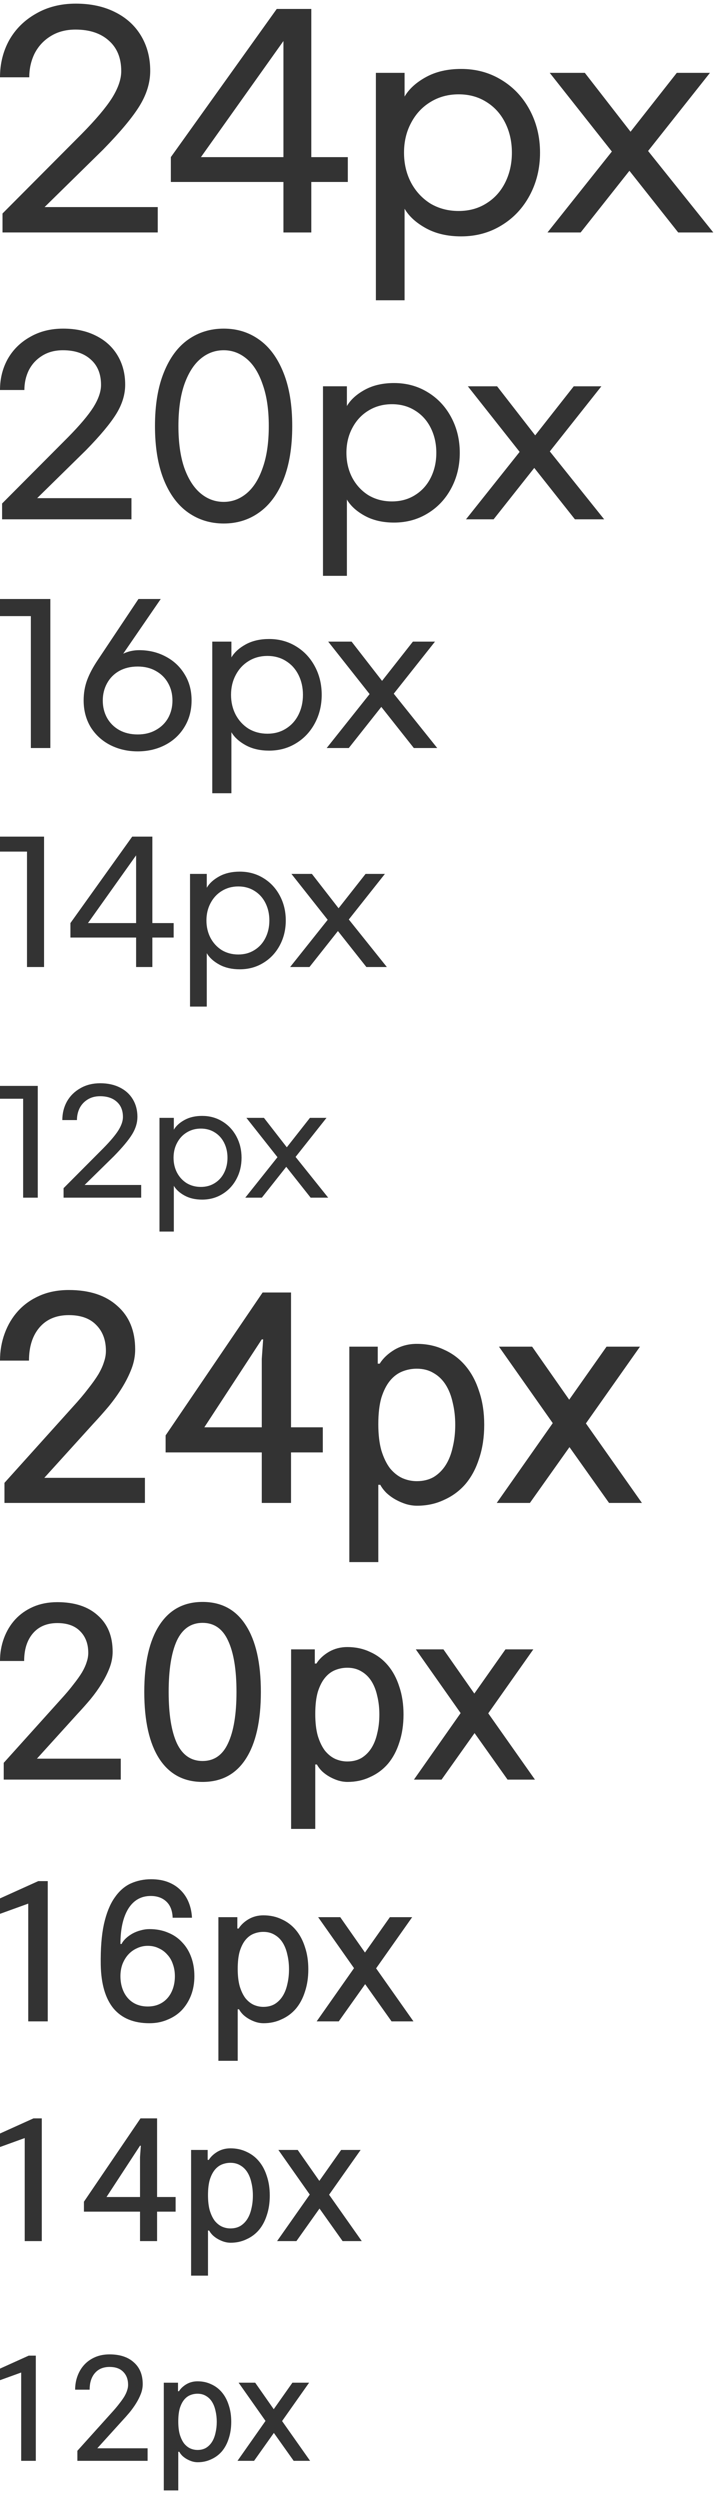 <svg width="62" height="215" viewBox="0 0 62 215" fill="none" xmlns="http://www.w3.org/2000/svg">
<path d="M47.336 6.264H50.36L54.296 11.328L58.28 6.264H61.136L55.808 12.984L61.424 19.992H58.4L54.2 14.688L50 19.992H47.144L52.688 13.032L47.336 6.264Z" fill="#333333"/>
<path d="M39.711 20.328C38.543 20.328 37.535 20.096 36.687 19.632C35.839 19.168 35.223 18.608 34.839 17.952V25.824H32.367V6.264H34.839V8.304C35.223 7.648 35.839 7.088 36.687 6.624C37.535 6.16 38.543 5.928 39.711 5.928C40.991 5.928 42.143 6.24 43.167 6.864C44.207 7.488 45.023 8.352 45.615 9.456C46.207 10.56 46.503 11.784 46.503 13.128C46.503 14.472 46.207 15.696 45.615 16.8C45.023 17.904 44.207 18.768 43.167 19.392C42.143 20.016 40.991 20.328 39.711 20.328ZM39.495 18.144C40.391 18.144 41.183 17.928 41.871 17.496C42.575 17.064 43.119 16.464 43.503 15.696C43.887 14.928 44.079 14.072 44.079 13.128C44.079 12.184 43.887 11.328 43.503 10.56C43.119 9.792 42.575 9.192 41.871 8.76C41.183 8.328 40.391 8.112 39.495 8.112C38.583 8.112 37.767 8.336 37.047 8.784C36.343 9.216 35.791 9.816 35.391 10.584C34.991 11.336 34.791 12.184 34.791 13.128C34.791 14.072 34.991 14.928 35.391 15.696C35.791 16.448 36.343 17.048 37.047 17.496C37.767 17.928 38.583 18.144 39.495 18.144Z" fill="#333333"/>
<path d="M24.407 15.648H14.711V13.512L23.831 0.768H26.807V13.512H29.951V15.648H26.807V19.992H24.407V15.648ZM24.407 13.512V3.528L17.303 13.512H24.407Z" fill="#333333"/>
<path d="M0.216 18.36L7.032 11.52C8.248 10.287 9.12 9.256 9.648 8.424C10.176 7.576 10.44 6.808 10.44 6.12C10.44 5 10.088 4.128 9.384 3.504C8.68 2.864 7.72 2.544 6.504 2.544C5.672 2.544 4.952 2.736 4.344 3.12C3.752 3.488 3.296 3.984 2.976 4.608C2.672 5.232 2.52 5.912 2.52 6.648H0C0 5.48 0.264 4.416 0.792 3.456C1.336 2.496 2.104 1.736 3.096 1.176C4.088 0.6 5.232 0.312 6.528 0.312C7.808 0.312 8.928 0.552 9.888 1.032C10.864 1.512 11.616 2.192 12.144 3.072C12.672 3.952 12.936 4.96 12.936 6.096C12.936 7.104 12.632 8.104 12.024 9.096C11.416 10.088 10.368 11.344 8.88 12.864L3.84 17.808H13.584V19.991H0.216V18.36Z" fill="#333333"/>
<path d="M40.286 33.22H42.806L46.086 37.44L49.406 33.22H51.786L47.346 38.82L52.026 44.66H49.506L46.006 40.24L42.506 44.66H40.126L44.746 38.86L40.286 33.22Z" fill="#333333"/>
<path d="M33.932 44.94C32.959 44.94 32.119 44.746 31.412 44.359C30.706 43.973 30.192 43.506 29.872 42.959V49.52H27.812V33.219H29.872V34.919C30.192 34.373 30.706 33.906 31.412 33.52C32.119 33.133 32.959 32.94 33.932 32.94C34.999 32.94 35.959 33.2 36.812 33.719C37.679 34.239 38.359 34.959 38.852 35.88C39.346 36.8 39.592 37.819 39.592 38.94C39.592 40.059 39.346 41.08 38.852 41.999C38.359 42.919 37.679 43.639 36.812 44.16C35.959 44.679 34.999 44.94 33.932 44.94ZM33.752 43.12C34.499 43.12 35.159 42.94 35.732 42.58C36.319 42.219 36.772 41.719 37.092 41.08C37.412 40.44 37.572 39.726 37.572 38.94C37.572 38.153 37.412 37.44 37.092 36.8C36.772 36.16 36.319 35.66 35.732 35.3C35.159 34.94 34.499 34.76 33.752 34.76C32.992 34.76 32.312 34.946 31.712 35.319C31.125 35.679 30.666 36.179 30.332 36.819C29.999 37.446 29.832 38.153 29.832 38.94C29.832 39.726 29.999 40.44 30.332 41.08C30.666 41.706 31.125 42.206 31.712 42.58C32.312 42.94 32.992 43.12 33.752 43.12Z" fill="#333333"/>
<path d="M19.265 45.02C18.118 45.02 17.098 44.706 16.205 44.08C15.312 43.453 14.612 42.513 14.105 41.26C13.598 39.993 13.345 38.453 13.345 36.64C13.345 34.826 13.598 33.293 14.105 32.04C14.612 30.773 15.312 29.826 16.205 29.2C17.098 28.573 18.118 28.26 19.265 28.26C20.412 28.26 21.425 28.573 22.305 29.2C23.198 29.826 23.898 30.773 24.405 32.04C24.912 33.293 25.165 34.826 25.165 36.64C25.165 38.453 24.912 39.993 24.405 41.26C23.898 42.513 23.198 43.453 22.305 44.08C21.425 44.706 20.412 45.02 19.265 45.02ZM19.265 43.16C19.998 43.16 20.658 42.913 21.245 42.42C21.832 41.926 22.292 41.193 22.625 40.22C22.972 39.246 23.145 38.053 23.145 36.64C23.145 35.24 22.972 34.053 22.625 33.08C22.292 32.093 21.832 31.353 21.245 30.86C20.658 30.366 19.998 30.12 19.265 30.12C18.518 30.12 17.852 30.366 17.265 30.86C16.678 31.353 16.212 32.093 15.865 33.08C15.532 34.053 15.365 35.24 15.365 36.64C15.365 38.053 15.532 39.246 15.865 40.22C16.212 41.193 16.678 41.926 17.265 42.42C17.852 42.913 18.518 43.16 19.265 43.16Z" fill="#333333"/>
<path d="M0.18 43.3L5.86 37.6C6.873 36.573 7.6 35.713 8.04 35.02C8.48 34.313 8.7 33.673 8.7 33.1C8.7 32.166 8.407 31.44 7.82 30.92C7.233 30.386 6.433 30.12 5.42 30.12C4.727 30.12 4.127 30.28 3.62 30.6C3.127 30.906 2.747 31.32 2.48 31.84C2.227 32.36 2.1 32.926 2.1 33.54H0C0 32.566 0.22 31.68 0.66 30.88C1.113 30.08 1.753 29.446 2.58 28.98C3.407 28.5 4.36 28.26 5.44 28.26C6.507 28.26 7.44 28.46 8.24 28.86C9.053 29.26 9.68 29.826 10.12 30.56C10.56 31.293 10.78 32.133 10.78 33.08C10.78 33.92 10.527 34.753 10.02 35.58C9.513 36.406 8.64 37.453 7.4 38.72L3.2 42.84H11.32V44.66H0.18V43.3Z" fill="#333333"/>
<path d="M28.259 55.176H30.275L32.899 58.552L35.555 55.176H37.459L33.907 59.656L37.651 64.328H35.635L32.835 60.792L30.035 64.328H28.131L31.827 59.688L28.259 55.176Z" fill="#333333"/>
<path d="M23.175 64.552C22.396 64.552 21.724 64.397 21.159 64.088C20.594 63.779 20.183 63.406 19.927 62.968V68.216H18.279V55.176H19.927V56.536C20.183 56.099 20.594 55.725 21.159 55.416C21.724 55.107 22.396 54.952 23.175 54.952C24.029 54.952 24.797 55.16 25.479 55.576C26.172 55.992 26.716 56.568 27.111 57.304C27.506 58.04 27.703 58.856 27.703 59.752C27.703 60.648 27.506 61.464 27.111 62.2C26.716 62.936 26.172 63.512 25.479 63.928C24.797 64.344 24.029 64.552 23.175 64.552ZM23.031 63.096C23.628 63.096 24.157 62.952 24.615 62.664C25.084 62.376 25.447 61.976 25.703 61.464C25.959 60.952 26.087 60.382 26.087 59.752C26.087 59.123 25.959 58.552 25.703 58.04C25.447 57.528 25.084 57.128 24.615 56.84C24.157 56.552 23.628 56.408 23.031 56.408C22.423 56.408 21.879 56.557 21.399 56.856C20.93 57.144 20.562 57.544 20.295 58.056C20.029 58.557 19.895 59.123 19.895 59.752C19.895 60.382 20.029 60.952 20.295 61.464C20.562 61.965 20.93 62.365 21.399 62.664C21.879 62.952 22.423 63.096 23.031 63.096Z" fill="#333333"/>
<path d="M10.61 56.216C11.037 56.013 11.496 55.912 11.986 55.912C12.818 55.912 13.576 56.093 14.258 56.456C14.952 56.818 15.496 57.325 15.89 57.976C16.296 58.626 16.498 59.378 16.498 60.232C16.498 61.096 16.29 61.864 15.874 62.536C15.469 63.197 14.914 63.709 14.21 64.072C13.506 64.434 12.722 64.616 11.858 64.616C10.994 64.616 10.205 64.434 9.49 64.072C8.786 63.709 8.226 63.197 7.81 62.536C7.405 61.864 7.202 61.096 7.202 60.232C7.202 59.602 7.304 59.016 7.506 58.472C7.709 57.928 8.024 57.341 8.45 56.712L11.922 51.512H13.842L10.61 56.216ZM11.858 63.16C12.456 63.16 12.978 63.032 13.426 62.776C13.885 62.52 14.237 62.173 14.482 61.736C14.728 61.288 14.85 60.792 14.85 60.248C14.85 59.693 14.728 59.197 14.482 58.76C14.237 58.312 13.885 57.96 13.426 57.704C12.978 57.448 12.456 57.32 11.858 57.32C11.25 57.32 10.717 57.448 10.258 57.704C9.81 57.96 9.464 58.312 9.218 58.76C8.973 59.208 8.85 59.704 8.85 60.248C8.85 60.792 8.973 61.288 9.218 61.736C9.464 62.173 9.81 62.52 10.258 62.776C10.717 63.032 11.25 63.16 11.858 63.16Z" fill="#333333"/>
<path d="M2.656 52.984H3.05176e-05V51.512H4.336V64.328H2.656V52.984Z" fill="#333333"/>
<path d="M25.095 75.153H26.859L29.155 78.107L31.479 75.153H33.145L30.037 79.073L33.313 83.161H31.549L29.099 80.067L26.649 83.161H24.983L28.217 79.101L25.095 75.153Z" fill="#333333"/>
<path d="M20.647 83.357C19.966 83.357 19.378 83.222 18.883 82.951C18.389 82.68 18.029 82.354 17.805 81.971V86.563H16.363V75.153H17.805V76.343C18.029 75.96 18.389 75.634 18.883 75.363C19.378 75.092 19.966 74.957 20.647 74.957C21.394 74.957 22.066 75.139 22.663 75.503C23.27 75.867 23.746 76.371 24.091 77.015C24.437 77.659 24.609 78.373 24.609 79.157C24.609 79.941 24.437 80.655 24.091 81.299C23.746 81.943 23.27 82.447 22.663 82.811C22.066 83.175 21.394 83.357 20.647 83.357ZM20.521 82.083C21.044 82.083 21.506 81.957 21.907 81.705C22.318 81.453 22.635 81.103 22.859 80.655C23.083 80.207 23.195 79.708 23.195 79.157C23.195 78.606 23.083 78.107 22.859 77.659C22.635 77.211 22.318 76.861 21.907 76.609C21.506 76.357 21.044 76.231 20.521 76.231C19.989 76.231 19.513 76.362 19.093 76.623C18.683 76.875 18.361 77.225 18.127 77.673C17.894 78.112 17.777 78.606 17.777 79.157C17.777 79.708 17.894 80.207 18.127 80.655C18.361 81.094 18.683 81.444 19.093 81.705C19.513 81.957 19.989 82.083 20.521 82.083Z" fill="#333333"/>
<path d="M11.72 80.627H6.064V79.381L11.384 71.947H13.12V79.381H14.954V80.627H13.12V83.161H11.72V80.627ZM11.72 79.381V73.557L7.576 79.381H11.72Z" fill="#333333"/>
<path d="M2.324 73.235H3.05176e-05V71.947H3.794V83.161H2.324V73.235Z" fill="#333333"/>
<path d="M21.217 96.131H22.729L24.697 98.663L26.689 96.131H28.117L25.453 99.491L28.261 102.995H26.749L24.649 100.343L22.549 102.995H21.121L23.893 99.515L21.217 96.131Z" fill="#333333"/>
<path d="M17.405 103.163C16.821 103.163 16.317 103.047 15.893 102.815C15.469 102.583 15.161 102.303 14.969 101.975V105.911H13.733V96.131H14.969V97.151C15.161 96.823 15.469 96.543 15.893 96.311C16.317 96.079 16.821 95.963 17.405 95.963C18.045 95.963 18.621 96.119 19.133 96.431C19.653 96.743 20.061 97.175 20.357 97.727C20.653 98.279 20.801 98.891 20.801 99.563C20.801 100.235 20.653 100.847 20.357 101.399C20.061 101.951 19.653 102.383 19.133 102.695C18.621 103.007 18.045 103.163 17.405 103.163ZM17.297 102.071C17.745 102.071 18.141 101.963 18.485 101.747C18.837 101.531 19.109 101.231 19.301 100.847C19.493 100.463 19.589 100.035 19.589 99.563C19.589 99.091 19.493 98.663 19.301 98.279C19.109 97.895 18.837 97.595 18.485 97.379C18.141 97.163 17.745 97.055 17.297 97.055C16.841 97.055 16.433 97.167 16.073 97.391C15.721 97.607 15.445 97.907 15.245 98.291C15.045 98.667 14.945 99.091 14.945 99.563C14.945 100.035 15.045 100.463 15.245 100.847C15.445 101.223 15.721 101.523 16.073 101.747C16.433 101.963 16.841 102.071 17.297 102.071Z" fill="#333333"/>
<path d="M5.474 102.179L8.882 98.759C9.49 98.143 9.926 97.627 10.19 97.211C10.454 96.787 10.586 96.403 10.586 96.059C10.586 95.499 10.41 95.063 10.058 94.751C9.706 94.431 9.226 94.271 8.618 94.271C8.202 94.271 7.842 94.367 7.538 94.559C7.242 94.743 7.014 94.991 6.854 95.303C6.702 95.615 6.626 95.955 6.626 96.323H5.366C5.366 95.739 5.498 95.207 5.762 94.727C6.034 94.247 6.418 93.867 6.914 93.587C7.41 93.299 7.982 93.155 8.63 93.155C9.27 93.155 9.83 93.275 10.31 93.515C10.798 93.755 11.174 94.095 11.438 94.535C11.702 94.975 11.834 95.479 11.834 96.047C11.834 96.551 11.682 97.051 11.378 97.547C11.074 98.043 10.55 98.671 9.806 99.431L7.286 101.903H12.158V102.995H5.474V102.179Z" fill="#333333"/>
<path d="M1.992 94.487H0V93.383H3.252V102.995H1.992V94.487Z" fill="#333333"/>
<path d="M55.278 129.248H52.446L49.038 124.448L45.63 129.248H42.774L47.598 122.384L42.966 115.808H45.822L49.014 120.368L52.23 115.808H55.11L50.454 122.408L55.278 129.248Z" fill="#333333"/>
<path d="M32.577 134.335H30.081V115.807H32.529V117.271H32.697C32.985 116.807 33.409 116.407 33.969 116.071C34.545 115.735 35.185 115.567 35.889 115.567C36.753 115.567 37.537 115.735 38.241 116.071C38.961 116.391 39.577 116.855 40.089 117.463C40.601 118.071 40.993 118.807 41.265 119.671C41.553 120.519 41.697 121.471 41.697 122.527C41.697 123.583 41.553 124.543 41.265 125.407C40.993 126.271 40.601 127.007 40.089 127.615C39.577 128.207 38.961 128.663 38.241 128.983C37.537 129.319 36.761 129.487 35.913 129.487C35.593 129.487 35.273 129.439 34.953 129.343C34.649 129.247 34.353 129.119 34.065 128.959C33.777 128.799 33.513 128.607 33.273 128.383C33.049 128.159 32.873 127.927 32.745 127.687H32.577V134.335ZM37.353 127.015C37.769 126.759 38.113 126.415 38.385 125.983C38.657 125.551 38.857 125.039 38.985 124.447C39.129 123.855 39.201 123.215 39.201 122.527C39.201 121.855 39.129 121.223 38.985 120.631C38.857 120.039 38.657 119.527 38.385 119.095C38.113 118.663 37.769 118.327 37.353 118.087C36.937 117.831 36.449 117.703 35.889 117.703C35.457 117.703 35.041 117.783 34.641 117.943C34.241 118.103 33.889 118.367 33.585 118.735C33.281 119.103 33.033 119.591 32.841 120.199C32.665 120.807 32.577 121.567 32.577 122.479C32.577 123.359 32.665 124.111 32.841 124.735C33.033 125.359 33.281 125.871 33.585 126.271C33.905 126.655 34.257 126.935 34.641 127.111C35.041 127.287 35.457 127.375 35.889 127.375C36.449 127.375 36.937 127.255 37.353 127.015Z" fill="#333333"/>
<path d="M25.061 129.247H22.541V124.903H14.261V123.439L22.613 111.151H25.061V122.743H27.797V124.903H25.061V129.247ZM22.541 122.743V116.863L22.66 115.183H22.541L17.596 122.743H22.541Z" fill="#333333"/>
<path d="M12.48 129.248H0.384V127.52L6.264 120.992C6.792 120.416 7.232 119.896 7.584 119.432C7.952 118.968 8.248 118.552 8.472 118.184C8.696 117.8 8.856 117.448 8.952 117.128C9.064 116.808 9.12 116.488 9.12 116.168C9.12 115.24 8.84 114.496 8.28 113.936C7.736 113.376 6.952 113.096 5.928 113.096C4.84 113.096 3.992 113.456 3.384 114.176C2.792 114.88 2.496 115.824 2.496 117.008H3.05176e-05C3.05176e-05 116.176 0.136 115.392 0.408 114.656C0.68 113.92 1.064 113.28 1.56 112.736C2.072 112.176 2.696 111.736 3.432 111.416C4.168 111.096 5 110.936 5.928 110.936C7.704 110.936 9.096 111.392 10.104 112.304C11.128 113.2 11.64 114.448 11.64 116.048C11.64 116.608 11.536 117.16 11.328 117.704C11.12 118.248 10.848 118.792 10.512 119.336C10.176 119.88 9.792 120.416 9.36 120.944C8.928 121.456 8.48 121.96 8.016 122.456L3.816 127.088H12.48V129.248Z" fill="#333333"/>
<path d="M46.065 153.04H43.705L40.865 149.04L38.025 153.04H35.645L39.665 147.32L35.805 141.84H38.185L40.845 145.64L43.525 141.84H45.925L42.045 147.34L46.065 153.04Z" fill="#333333"/>
<path d="M27.148 157.28H25.067V141.84H27.108V143.06H27.247C27.488 142.673 27.841 142.34 28.308 142.06C28.788 141.78 29.321 141.64 29.907 141.64C30.628 141.64 31.281 141.78 31.867 142.06C32.468 142.326 32.981 142.713 33.407 143.22C33.834 143.726 34.161 144.34 34.388 145.06C34.627 145.766 34.748 146.56 34.748 147.44C34.748 148.32 34.627 149.12 34.388 149.84C34.161 150.56 33.834 151.173 33.407 151.68C32.981 152.173 32.468 152.553 31.867 152.82C31.281 153.1 30.634 153.24 29.927 153.24C29.661 153.24 29.394 153.2 29.128 153.12C28.874 153.04 28.628 152.933 28.387 152.8C28.148 152.666 27.927 152.506 27.727 152.32C27.541 152.133 27.394 151.94 27.288 151.74H27.148V157.28ZM31.128 151.18C31.474 150.966 31.761 150.68 31.988 150.32C32.214 149.96 32.381 149.533 32.487 149.04C32.608 148.546 32.667 148.013 32.667 147.44C32.667 146.88 32.608 146.353 32.487 145.86C32.381 145.366 32.214 144.94 31.988 144.58C31.761 144.22 31.474 143.94 31.128 143.74C30.781 143.526 30.374 143.42 29.907 143.42C29.547 143.42 29.201 143.486 28.867 143.62C28.534 143.753 28.241 143.973 27.988 144.28C27.734 144.586 27.527 144.993 27.367 145.5C27.221 146.006 27.148 146.64 27.148 147.4C27.148 148.133 27.221 148.76 27.367 149.28C27.527 149.8 27.734 150.226 27.988 150.56C28.254 150.88 28.547 151.113 28.867 151.26C29.201 151.406 29.547 151.48 29.907 151.48C30.374 151.48 30.781 151.38 31.128 151.18Z" fill="#333333"/>
<path d="M21.164 151.26C20.31 152.58 19.07 153.24 17.444 153.24C15.83 153.24 14.59 152.58 13.724 151.26C12.857 149.926 12.424 148.006 12.424 145.5C12.424 143.006 12.857 141.093 13.724 139.76C14.59 138.426 15.83 137.76 17.444 137.76C19.07 137.76 20.31 138.426 21.164 139.76C22.03 141.093 22.464 143.006 22.464 145.5C22.464 148.006 22.03 149.926 21.164 151.26ZM17.444 151.44C18.444 151.44 19.177 150.926 19.644 149.9C20.124 148.873 20.364 147.406 20.364 145.5C20.364 143.593 20.124 142.126 19.644 141.1C19.177 140.073 18.444 139.56 17.444 139.56C16.444 139.56 15.704 140.073 15.224 141.1C14.757 142.126 14.524 143.593 14.524 145.5C14.524 147.406 14.757 148.873 15.224 149.9C15.704 150.926 16.444 151.44 17.444 151.44Z" fill="#333333"/>
<path d="M10.4 153.039H0.32V151.599L5.22 146.159C5.66 145.679 6.027 145.246 6.32 144.859C6.627 144.473 6.873 144.126 7.06 143.819C7.247 143.499 7.38 143.206 7.46 142.939C7.553 142.673 7.6 142.406 7.6 142.139C7.6 141.366 7.367 140.746 6.9 140.279C6.447 139.813 5.793 139.579 4.94 139.579C4.033 139.579 3.327 139.879 2.82 140.479C2.327 141.066 2.08 141.853 2.08 142.839H3.05176e-05C3.05176e-05 142.146 0.113 141.493 0.34 140.879C0.567 140.266 0.887 139.733 1.3 139.279C1.727 138.813 2.247 138.446 2.86 138.179C3.473 137.913 4.167 137.779 4.94 137.779C6.42 137.779 7.58 138.159 8.42 138.919C9.273 139.666 9.7 140.706 9.7 142.039C9.7 142.506 9.613 142.966 9.44 143.419C9.267 143.873 9.04 144.326 8.76 144.779C8.48 145.233 8.16 145.679 7.8 146.119C7.44 146.546 7.067 146.966 6.68 147.379L3.18 151.239H10.4V153.039Z" fill="#333333"/>
<path d="M35.604 173.831H33.716L31.444 170.631L29.172 173.831H27.268L30.484 169.255L27.396 164.871H29.3L31.428 167.911L33.572 164.871H35.492L32.388 169.271L35.604 173.831Z" fill="#333333"/>
<path d="M20.47 177.223H18.806V164.871H20.438V165.847H20.55C20.742 165.538 21.025 165.271 21.398 165.047C21.782 164.823 22.209 164.711 22.678 164.711C23.254 164.711 23.777 164.823 24.246 165.047C24.726 165.26 25.137 165.57 25.478 165.975C25.819 166.38 26.081 166.871 26.262 167.447C26.454 168.012 26.55 168.647 26.55 169.351C26.55 170.055 26.454 170.695 26.262 171.271C26.081 171.847 25.819 172.338 25.478 172.743C25.137 173.138 24.726 173.442 24.246 173.655C23.777 173.879 23.259 173.991 22.694 173.991C22.481 173.991 22.267 173.959 22.054 173.895C21.851 173.831 21.654 173.746 21.462 173.639C21.27 173.532 21.094 173.404 20.934 173.255C20.785 173.106 20.667 172.951 20.582 172.791H20.47V177.223ZM23.654 172.343C23.931 172.172 24.161 171.943 24.342 171.655C24.523 171.367 24.657 171.026 24.742 170.631C24.838 170.236 24.886 169.81 24.886 169.351C24.886 168.903 24.838 168.482 24.742 168.087C24.657 167.692 24.523 167.351 24.342 167.063C24.161 166.775 23.931 166.551 23.654 166.391C23.377 166.22 23.051 166.135 22.678 166.135C22.39 166.135 22.113 166.188 21.846 166.295C21.579 166.402 21.345 166.578 21.142 166.823C20.939 167.068 20.774 167.394 20.646 167.799C20.529 168.204 20.47 168.711 20.47 169.319C20.47 169.906 20.529 170.407 20.646 170.823C20.774 171.239 20.939 171.58 21.142 171.847C21.355 172.103 21.59 172.29 21.846 172.407C22.113 172.524 22.39 172.583 22.678 172.583C23.051 172.583 23.377 172.503 23.654 172.343Z" fill="#333333"/>
<path d="M14.867 164.919C14.846 164.311 14.664 163.847 14.323 163.527C13.982 163.207 13.534 163.047 12.979 163.047C12.147 163.047 11.502 163.415 11.043 164.151C10.595 164.887 10.371 165.895 10.371 167.175H10.467C10.552 167.005 10.675 166.845 10.835 166.695C11.006 166.535 11.198 166.397 11.411 166.279C11.624 166.162 11.854 166.071 12.099 166.007C12.355 165.933 12.611 165.895 12.867 165.895C13.464 165.895 13.998 165.997 14.467 166.199C14.947 166.391 15.352 166.669 15.683 167.031C16.024 167.383 16.286 167.81 16.467 168.311C16.648 168.802 16.739 169.346 16.739 169.943C16.739 170.541 16.643 171.09 16.451 171.591C16.259 172.082 15.992 172.509 15.651 172.871C15.31 173.223 14.899 173.495 14.419 173.687C13.95 173.89 13.432 173.991 12.867 173.991C11.523 173.991 10.494 173.57 9.779 172.727C9.075 171.874 8.707 170.621 8.675 168.967C8.654 167.581 8.744 166.418 8.947 165.479C9.16 164.53 9.464 163.773 9.859 163.207C10.254 162.631 10.718 162.221 11.251 161.975C11.795 161.73 12.382 161.607 13.011 161.607C13.576 161.607 14.072 161.693 14.499 161.863C14.926 162.034 15.283 162.269 15.571 162.567C15.87 162.866 16.099 163.218 16.259 163.623C16.419 164.029 16.51 164.461 16.531 164.919H14.867ZM13.699 172.359C13.987 172.231 14.232 172.05 14.435 171.815C14.638 171.581 14.792 171.303 14.899 170.983C15.006 170.663 15.059 170.317 15.059 169.943C15.059 169.57 15 169.223 14.883 168.903C14.776 168.583 14.616 168.311 14.403 168.087C14.2 167.853 13.955 167.671 13.667 167.543C13.39 167.405 13.075 167.335 12.723 167.335C12.392 167.335 12.083 167.405 11.795 167.543C11.507 167.671 11.256 167.853 11.043 168.087C10.84 168.311 10.675 168.583 10.547 168.903C10.43 169.223 10.371 169.57 10.371 169.943C10.371 170.317 10.424 170.663 10.531 170.983C10.638 171.303 10.792 171.581 10.995 171.815C11.198 172.05 11.443 172.231 11.731 172.359C12.03 172.487 12.36 172.551 12.723 172.551C13.086 172.551 13.411 172.487 13.699 172.359Z" fill="#333333"/>
<path d="M4.112 173.832H2.432V163.704L0 164.584V163.256L3.296 161.768H4.112V173.832Z" fill="#333333"/>
<path d="M31.153 192.728H29.501L27.513 189.928L25.525 192.728H23.859L26.673 188.724L23.971 184.888H25.637L27.499 187.548L29.375 184.888H31.055L28.339 188.738L31.153 192.728Z" fill="#333333"/>
<path d="M17.911 195.696H16.455V184.888H17.883V185.742H17.981C18.149 185.471 18.397 185.238 18.723 185.042C19.059 184.846 19.433 184.748 19.843 184.748C20.347 184.748 20.805 184.846 21.215 185.042C21.635 185.229 21.995 185.499 22.293 185.854C22.592 186.209 22.821 186.638 22.979 187.142C23.147 187.637 23.231 188.192 23.231 188.808C23.231 189.424 23.147 189.984 22.979 190.488C22.821 190.992 22.592 191.421 22.293 191.776C21.995 192.121 21.635 192.387 21.215 192.574C20.805 192.77 20.352 192.868 19.857 192.868C19.671 192.868 19.484 192.84 19.297 192.784C19.12 192.728 18.947 192.653 18.779 192.56C18.611 192.467 18.457 192.355 18.317 192.224C18.187 192.093 18.084 191.958 18.009 191.818H17.911V195.696ZM20.697 191.426C20.94 191.277 21.141 191.076 21.299 190.824C21.458 190.572 21.575 190.273 21.649 189.928C21.733 189.583 21.775 189.209 21.775 188.808C21.775 188.416 21.733 188.047 21.649 187.702C21.575 187.357 21.458 187.058 21.299 186.806C21.141 186.554 20.94 186.358 20.697 186.218C20.455 186.069 20.17 185.994 19.843 185.994C19.591 185.994 19.349 186.041 19.115 186.134C18.882 186.227 18.677 186.381 18.499 186.596C18.322 186.811 18.177 187.095 18.065 187.45C17.963 187.805 17.911 188.248 17.911 188.78C17.911 189.293 17.963 189.732 18.065 190.096C18.177 190.46 18.322 190.759 18.499 190.992C18.686 191.216 18.891 191.379 19.115 191.482C19.349 191.585 19.591 191.636 19.843 191.636C20.17 191.636 20.455 191.566 20.697 191.426Z" fill="#333333"/>
<path d="M13.527 192.728H12.057V190.194H7.227V189.34L12.099 182.172H13.527V188.934H15.123V190.194H13.527V192.728ZM12.057 188.934V185.504L12.127 184.524H12.057L9.173 188.934H12.057Z" fill="#333333"/>
<path d="M3.598 192.728H2.128V183.866L0 184.636V183.474L2.884 182.172H3.598V192.728Z" fill="#333333"/>
<path d="M26.703 211.623H25.287L23.583 209.223L21.879 211.623H20.451L22.863 208.191L20.547 204.903H21.975L23.571 207.183L25.179 204.903H26.619L24.291 208.203L26.703 211.623Z" fill="#333333"/>
<path d="M15.352 214.168H14.104V204.904H15.329V205.636H15.412C15.556 205.404 15.768 205.204 16.049 205.036C16.337 204.868 16.657 204.784 17.009 204.784C17.441 204.784 17.832 204.868 18.184 205.036C18.544 205.196 18.852 205.428 19.108 205.732C19.364 206.036 19.561 206.404 19.697 206.836C19.84 207.26 19.913 207.736 19.913 208.264C19.913 208.792 19.84 209.272 19.697 209.704C19.561 210.136 19.364 210.504 19.108 210.808C18.852 211.104 18.544 211.332 18.184 211.492C17.832 211.66 17.445 211.744 17.02 211.744C16.86 211.744 16.701 211.72 16.541 211.672C16.389 211.624 16.241 211.56 16.096 211.48C15.953 211.4 15.82 211.304 15.7 211.192C15.588 211.08 15.501 210.964 15.437 210.844H15.352V214.168ZM17.741 210.508C17.948 210.38 18.12 210.208 18.256 209.992C18.392 209.776 18.492 209.52 18.556 209.224C18.628 208.928 18.665 208.608 18.665 208.264C18.665 207.928 18.628 207.612 18.556 207.316C18.492 207.02 18.392 206.764 18.256 206.548C18.12 206.332 17.948 206.164 17.741 206.044C17.532 205.916 17.288 205.852 17.009 205.852C16.793 205.852 16.584 205.892 16.384 205.972C16.184 206.052 16.009 206.184 15.857 206.368C15.704 206.552 15.581 206.796 15.485 207.1C15.396 207.404 15.352 207.784 15.352 208.24C15.352 208.68 15.396 209.056 15.485 209.368C15.581 209.68 15.704 209.936 15.857 210.136C16.017 210.328 16.192 210.468 16.384 210.556C16.584 210.644 16.793 210.688 17.009 210.688C17.288 210.688 17.532 210.628 17.741 210.508Z" fill="#333333"/>
<path d="M12.71 211.624H6.662V210.76L9.602 207.496C9.866 207.208 10.086 206.948 10.262 206.716C10.446 206.484 10.594 206.276 10.706 206.092C10.818 205.9 10.898 205.724 10.946 205.564C11.002 205.404 11.03 205.244 11.03 205.084C11.03 204.62 10.89 204.248 10.61 203.968C10.338 203.688 9.946 203.548 9.434 203.548C8.89 203.548 8.466 203.728 8.162 204.088C7.866 204.44 7.718 204.912 7.718 205.504H6.47C6.47 205.088 6.538 204.696 6.674 204.328C6.81 203.96 7.002 203.64 7.25 203.368C7.506 203.088 7.818 202.868 8.186 202.708C8.554 202.548 8.97 202.468 9.434 202.468C10.322 202.468 11.018 202.696 11.522 203.152C12.034 203.6 12.29 204.224 12.29 205.024C12.29 205.304 12.238 205.58 12.134 205.852C12.03 206.124 11.894 206.396 11.726 206.668C11.558 206.94 11.366 207.208 11.15 207.472C10.934 207.728 10.71 207.98 10.478 208.228L8.378 210.544H12.71V211.624Z" fill="#333333"/>
<path d="M3.084 211.624H1.824V204.028L0 204.688V203.692L2.472 202.576H3.084V211.624Z" fill="#333333"/>
</svg>
